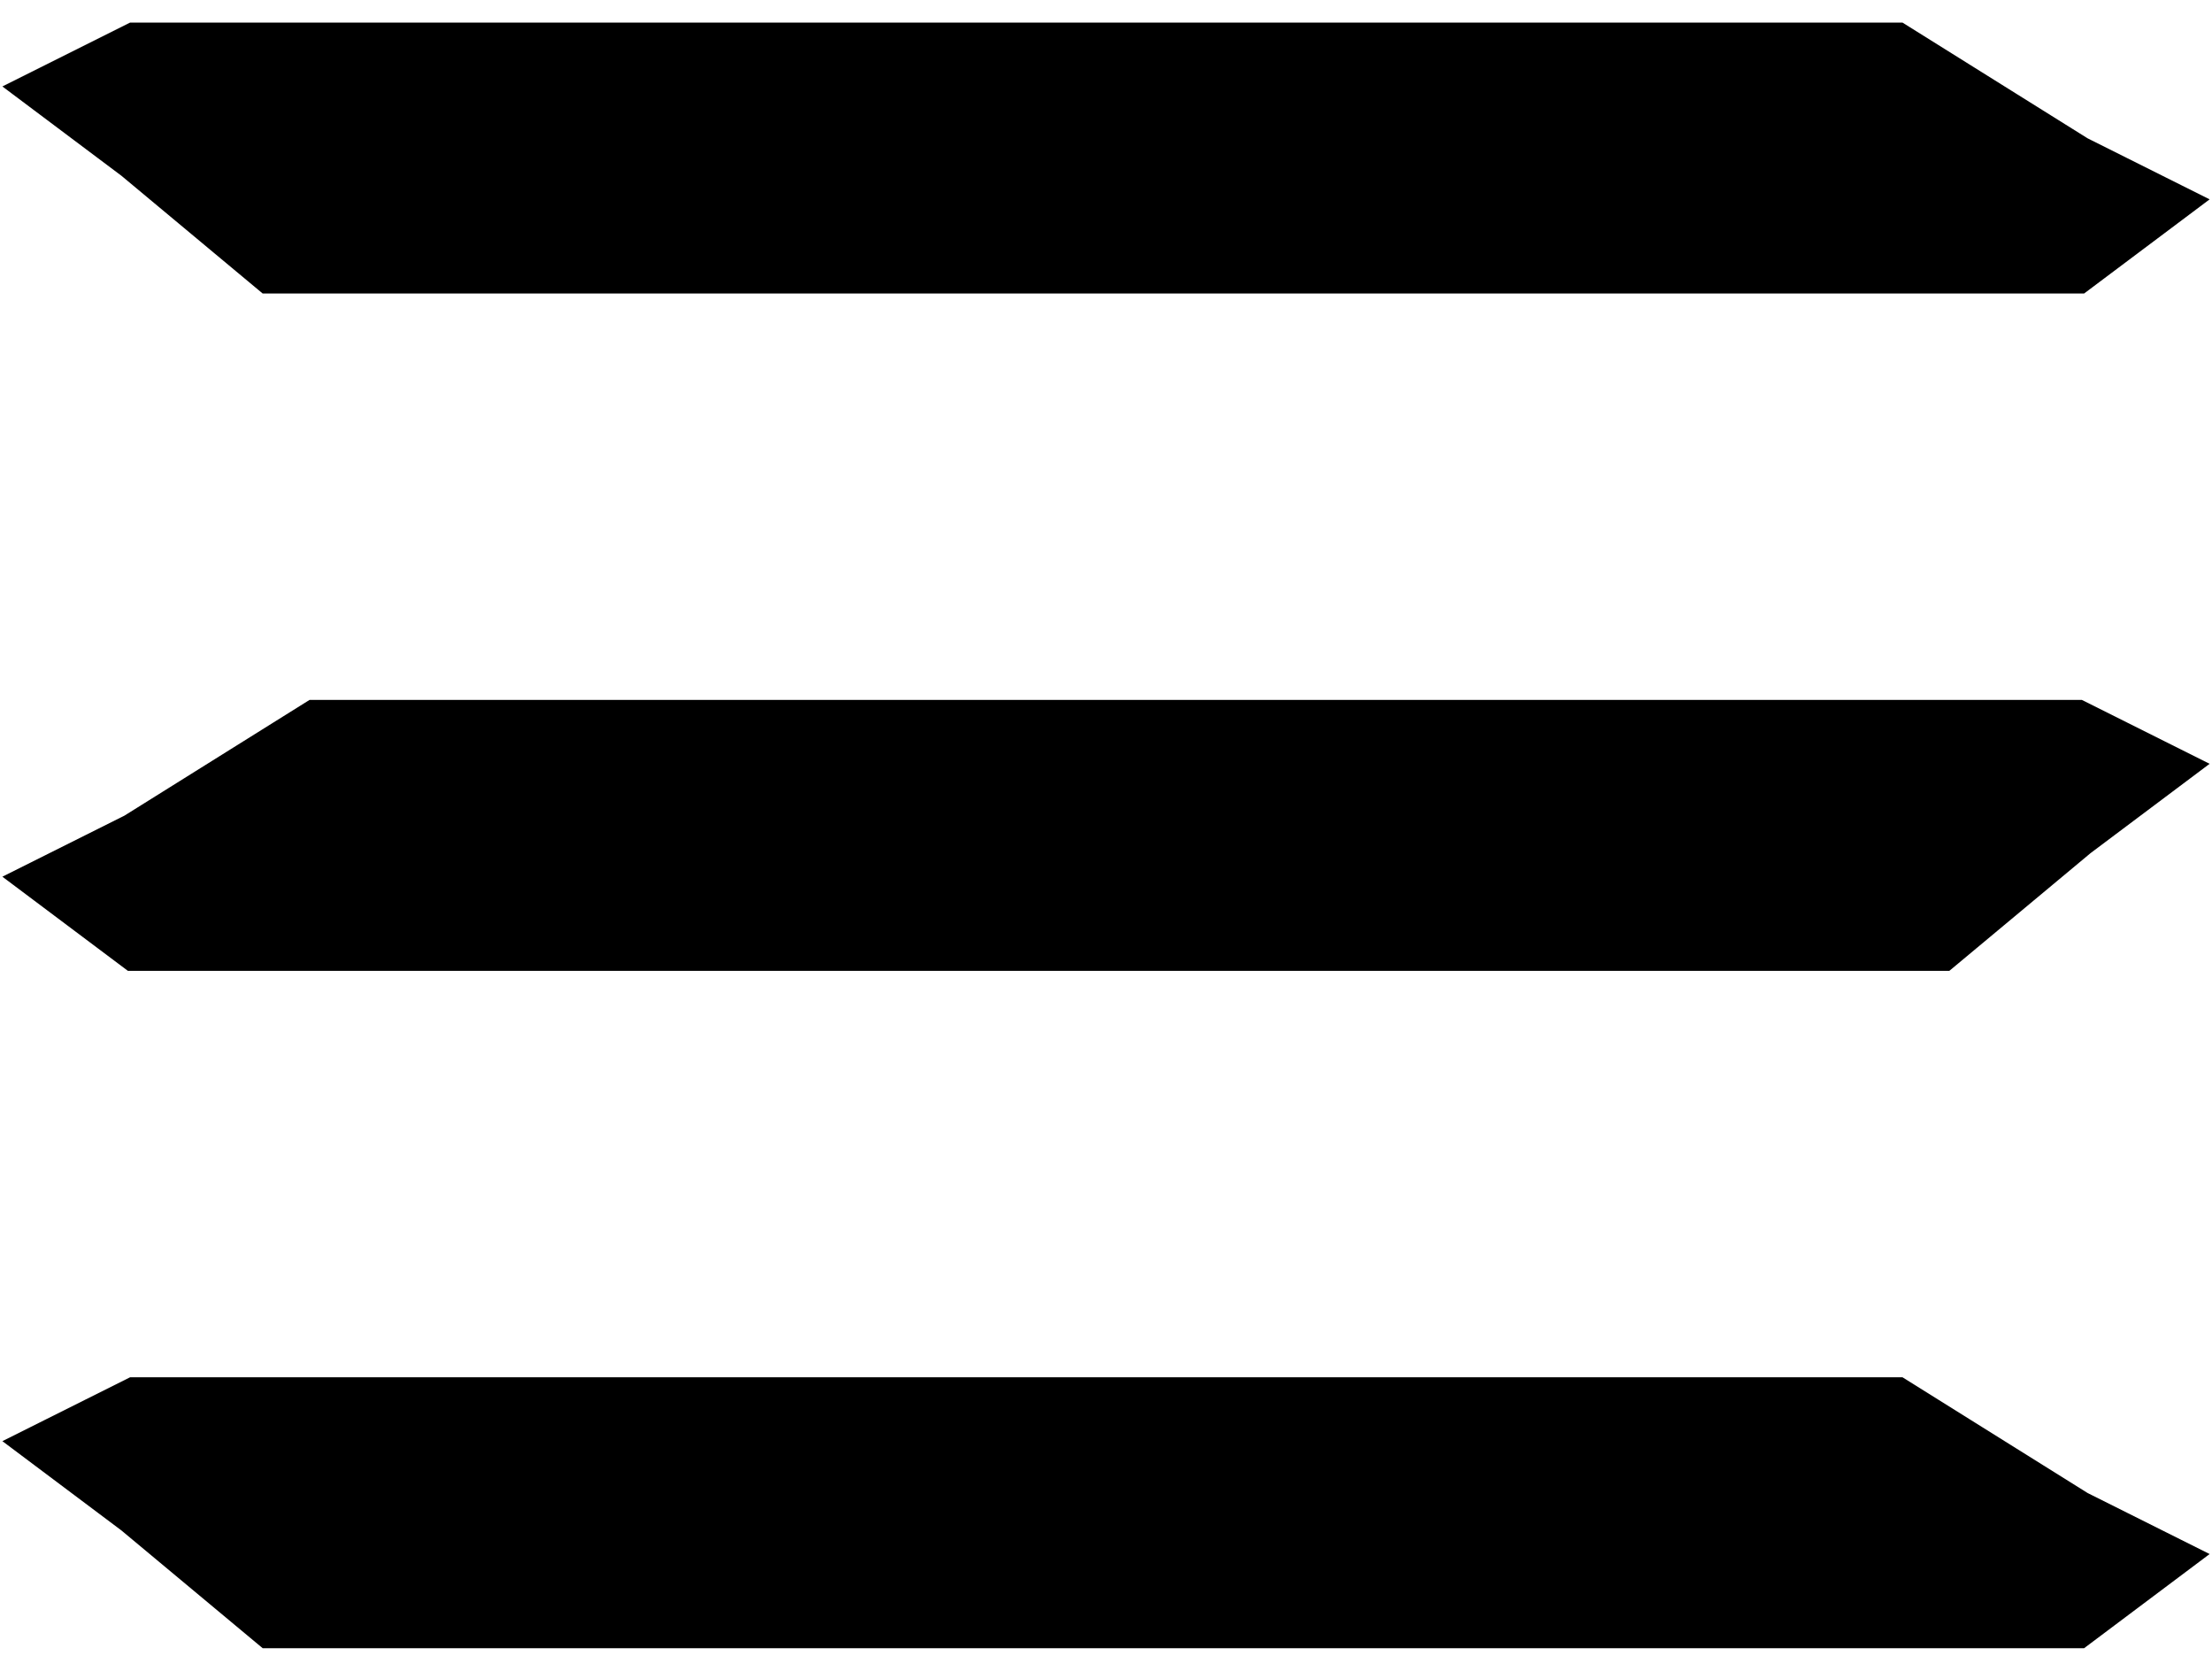<svg width="49" height="37" viewBox="0 0 49 37" fill="none" xmlns="http://www.w3.org/2000/svg">
<path d="M42 6H45H46L48 4.5L46 3.5L42 1L6 1H3L1 2L3 3.5L6 6L42 6Z" fill="black" stroke="black"/>
<path d="M7 21H4H3L1 19.5L3 18.5L7 16L43 16H46L48 17L46 18.5L43 21L7 21Z" fill="black" stroke="black"/>
<path d="M42 36H45H46L48 34.5L46 33.5L42 31L6 31H3L1 32L3 33.5L6 36H42Z" fill="black" stroke="black"/>
</svg>
